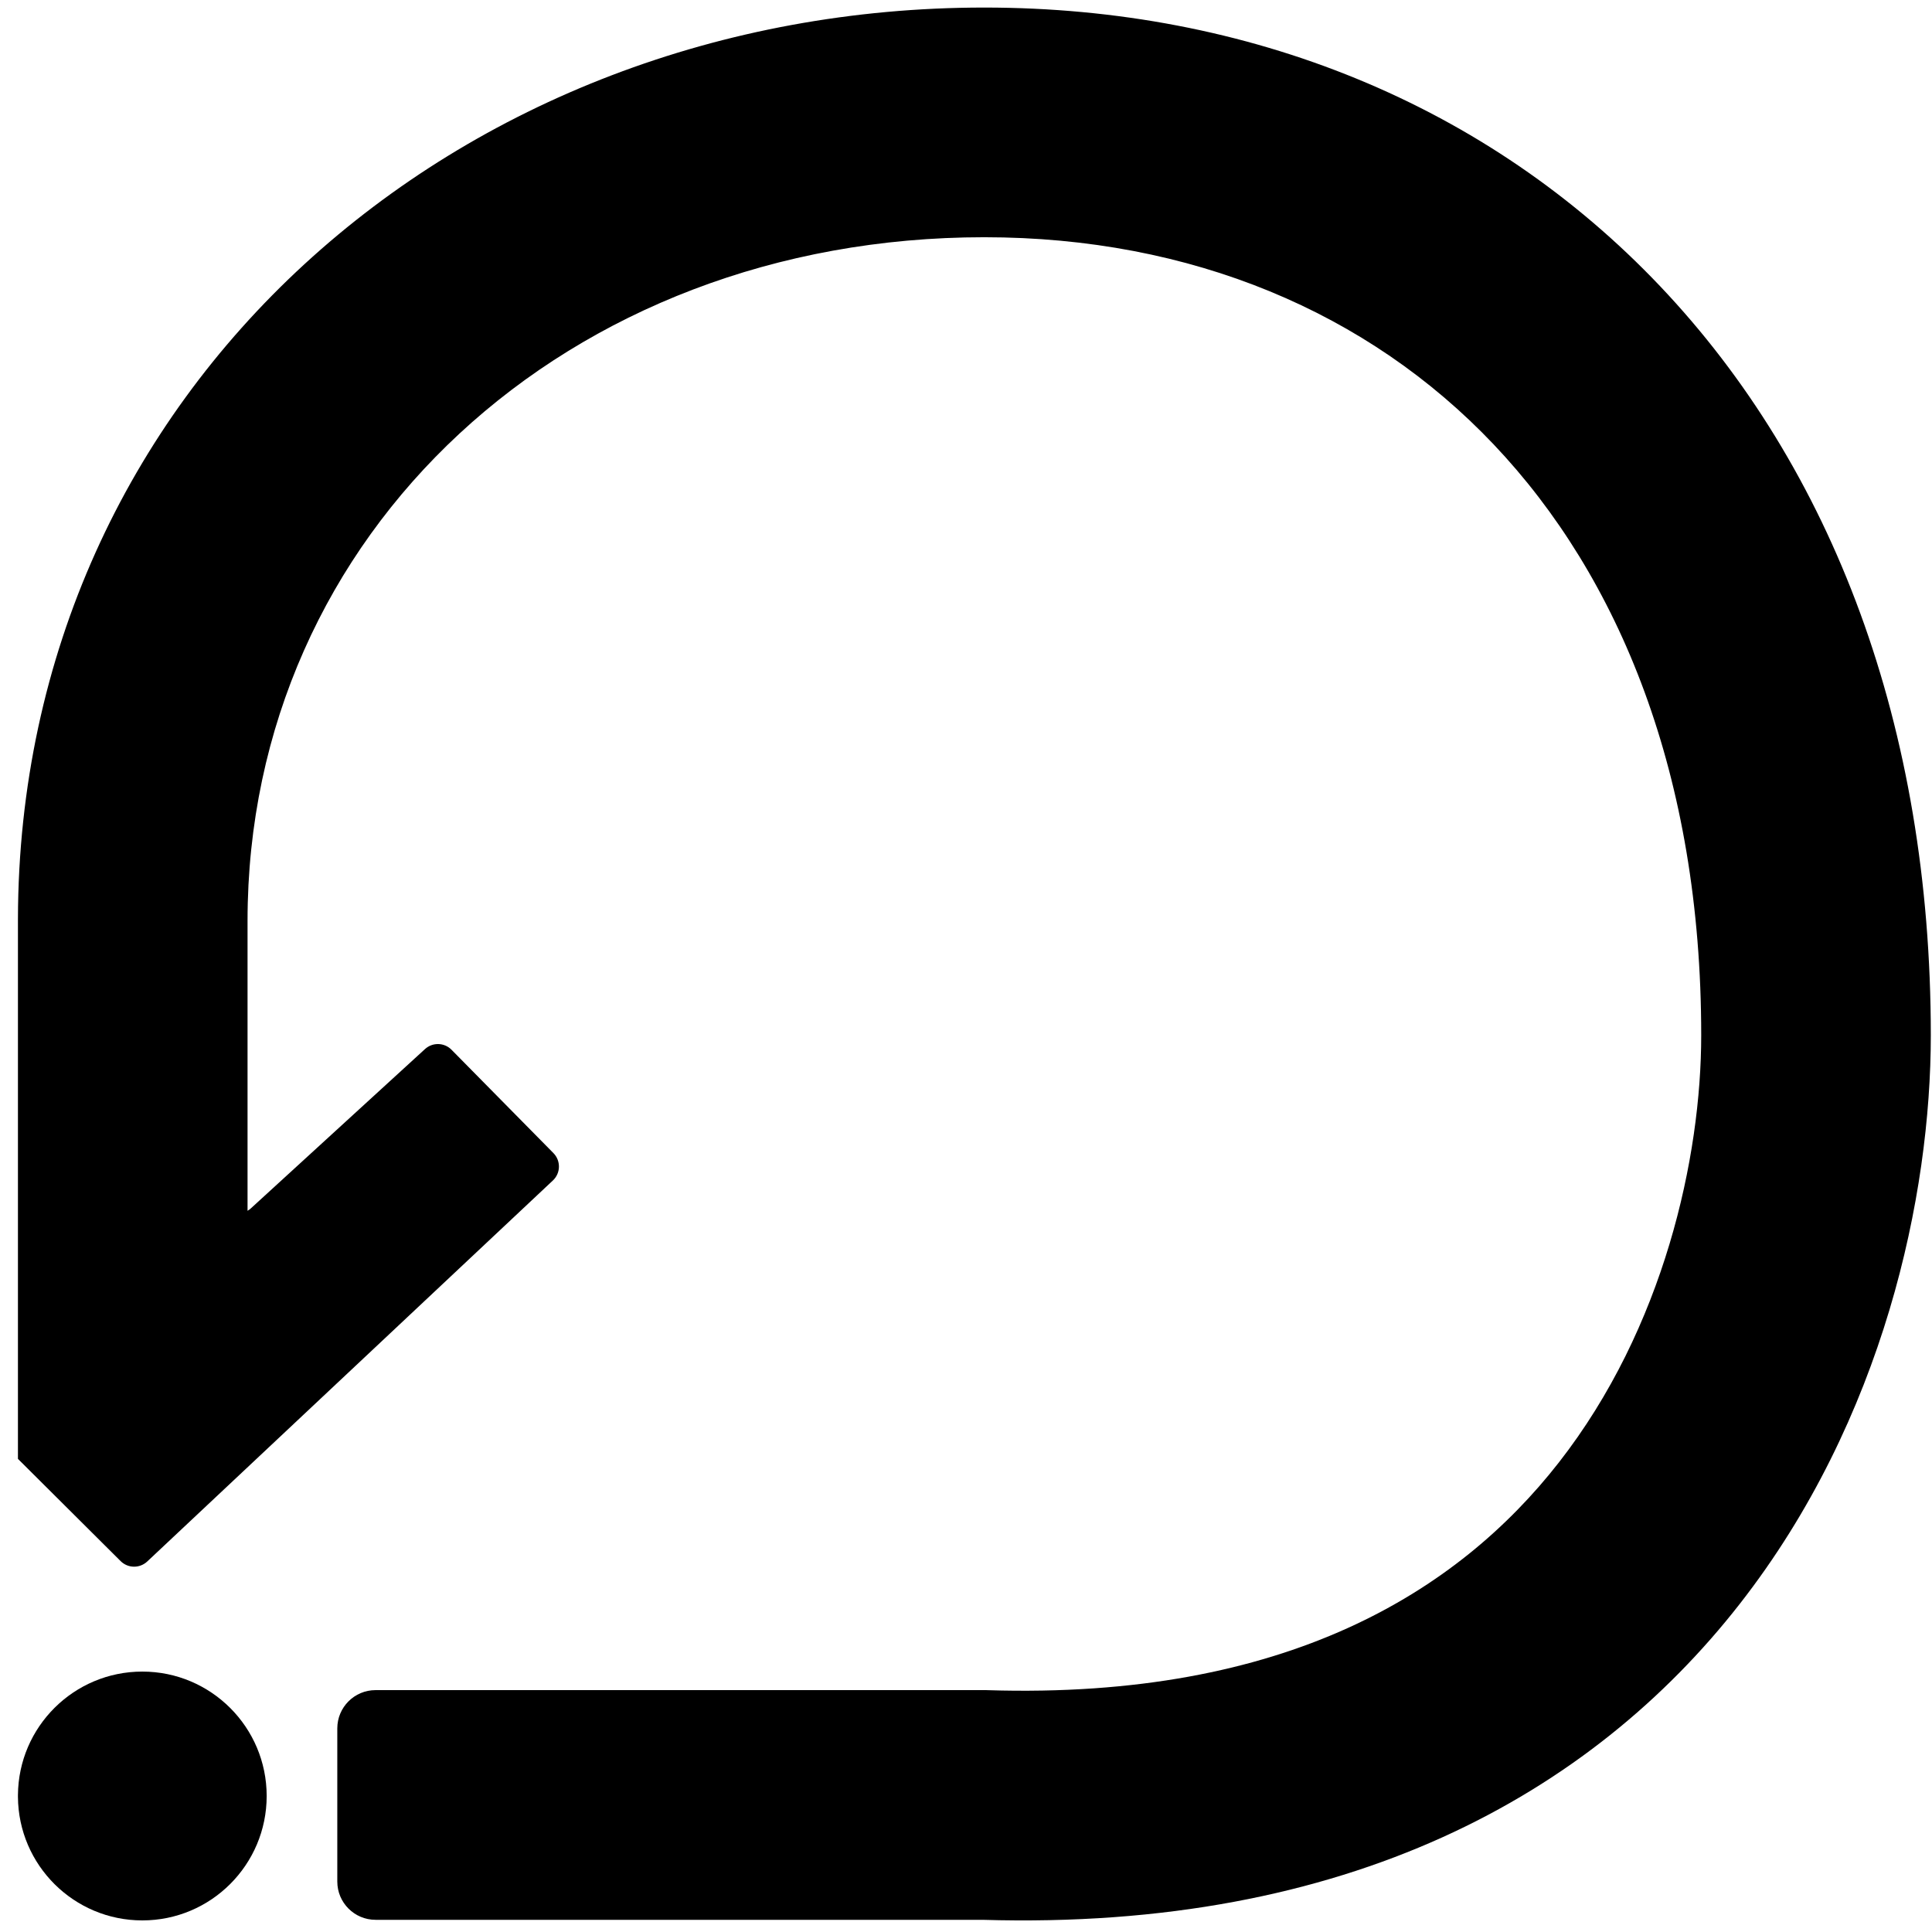 <svg width="101" height="101" viewBox="0 0 101 101" fill="none" xmlns="http://www.w3.org/2000/svg">
<path d="M51.452 12.402C29.647 12.402 12.941 27.863 12.941 48.145V63.297C13.004 63.261 13.063 63.218 13.117 63.168L22.217 54.843C22.613 54.48 23.226 54.495 23.604 54.878L28.931 60.28C29.326 60.681 29.314 61.328 28.904 61.712L7.697 81.631C7.303 82 6.688 81.991 6.306 81.611L0.938 76.266V48.034C1 20.295 23.973 0.395 51.452 0.395C65.285 0.395 77.779 5.465 86.796 14.972C95.804 24.47 100.938 37.961 100.938 54.12C100.938 62.446 98.499 74.185 90.947 83.852C83.173 93.802 70.453 100.933 51.36 100.363H19.634C18.529 100.363 17.633 99.467 17.633 98.362V90.356C17.633 89.251 18.529 88.355 19.634 88.355H51.545L51.639 88.358C67.223 88.844 76.216 83.208 81.49 76.458C86.998 69.407 88.935 60.486 88.935 54.12C88.935 40.532 84.657 30.163 78.088 23.236C71.528 16.319 62.279 12.402 51.452 12.402Z" fill="#000000"/>
<path d="M0.938 93.939C0.964 97.508 3.865 100.394 7.44 100.394C11.03 100.394 13.941 97.482 13.941 93.89C13.941 90.298 11.03 87.386 7.44 87.386C3.865 87.386 0.964 90.272 0.938 93.841V93.939Z" fill="#000000"/>
</svg>
